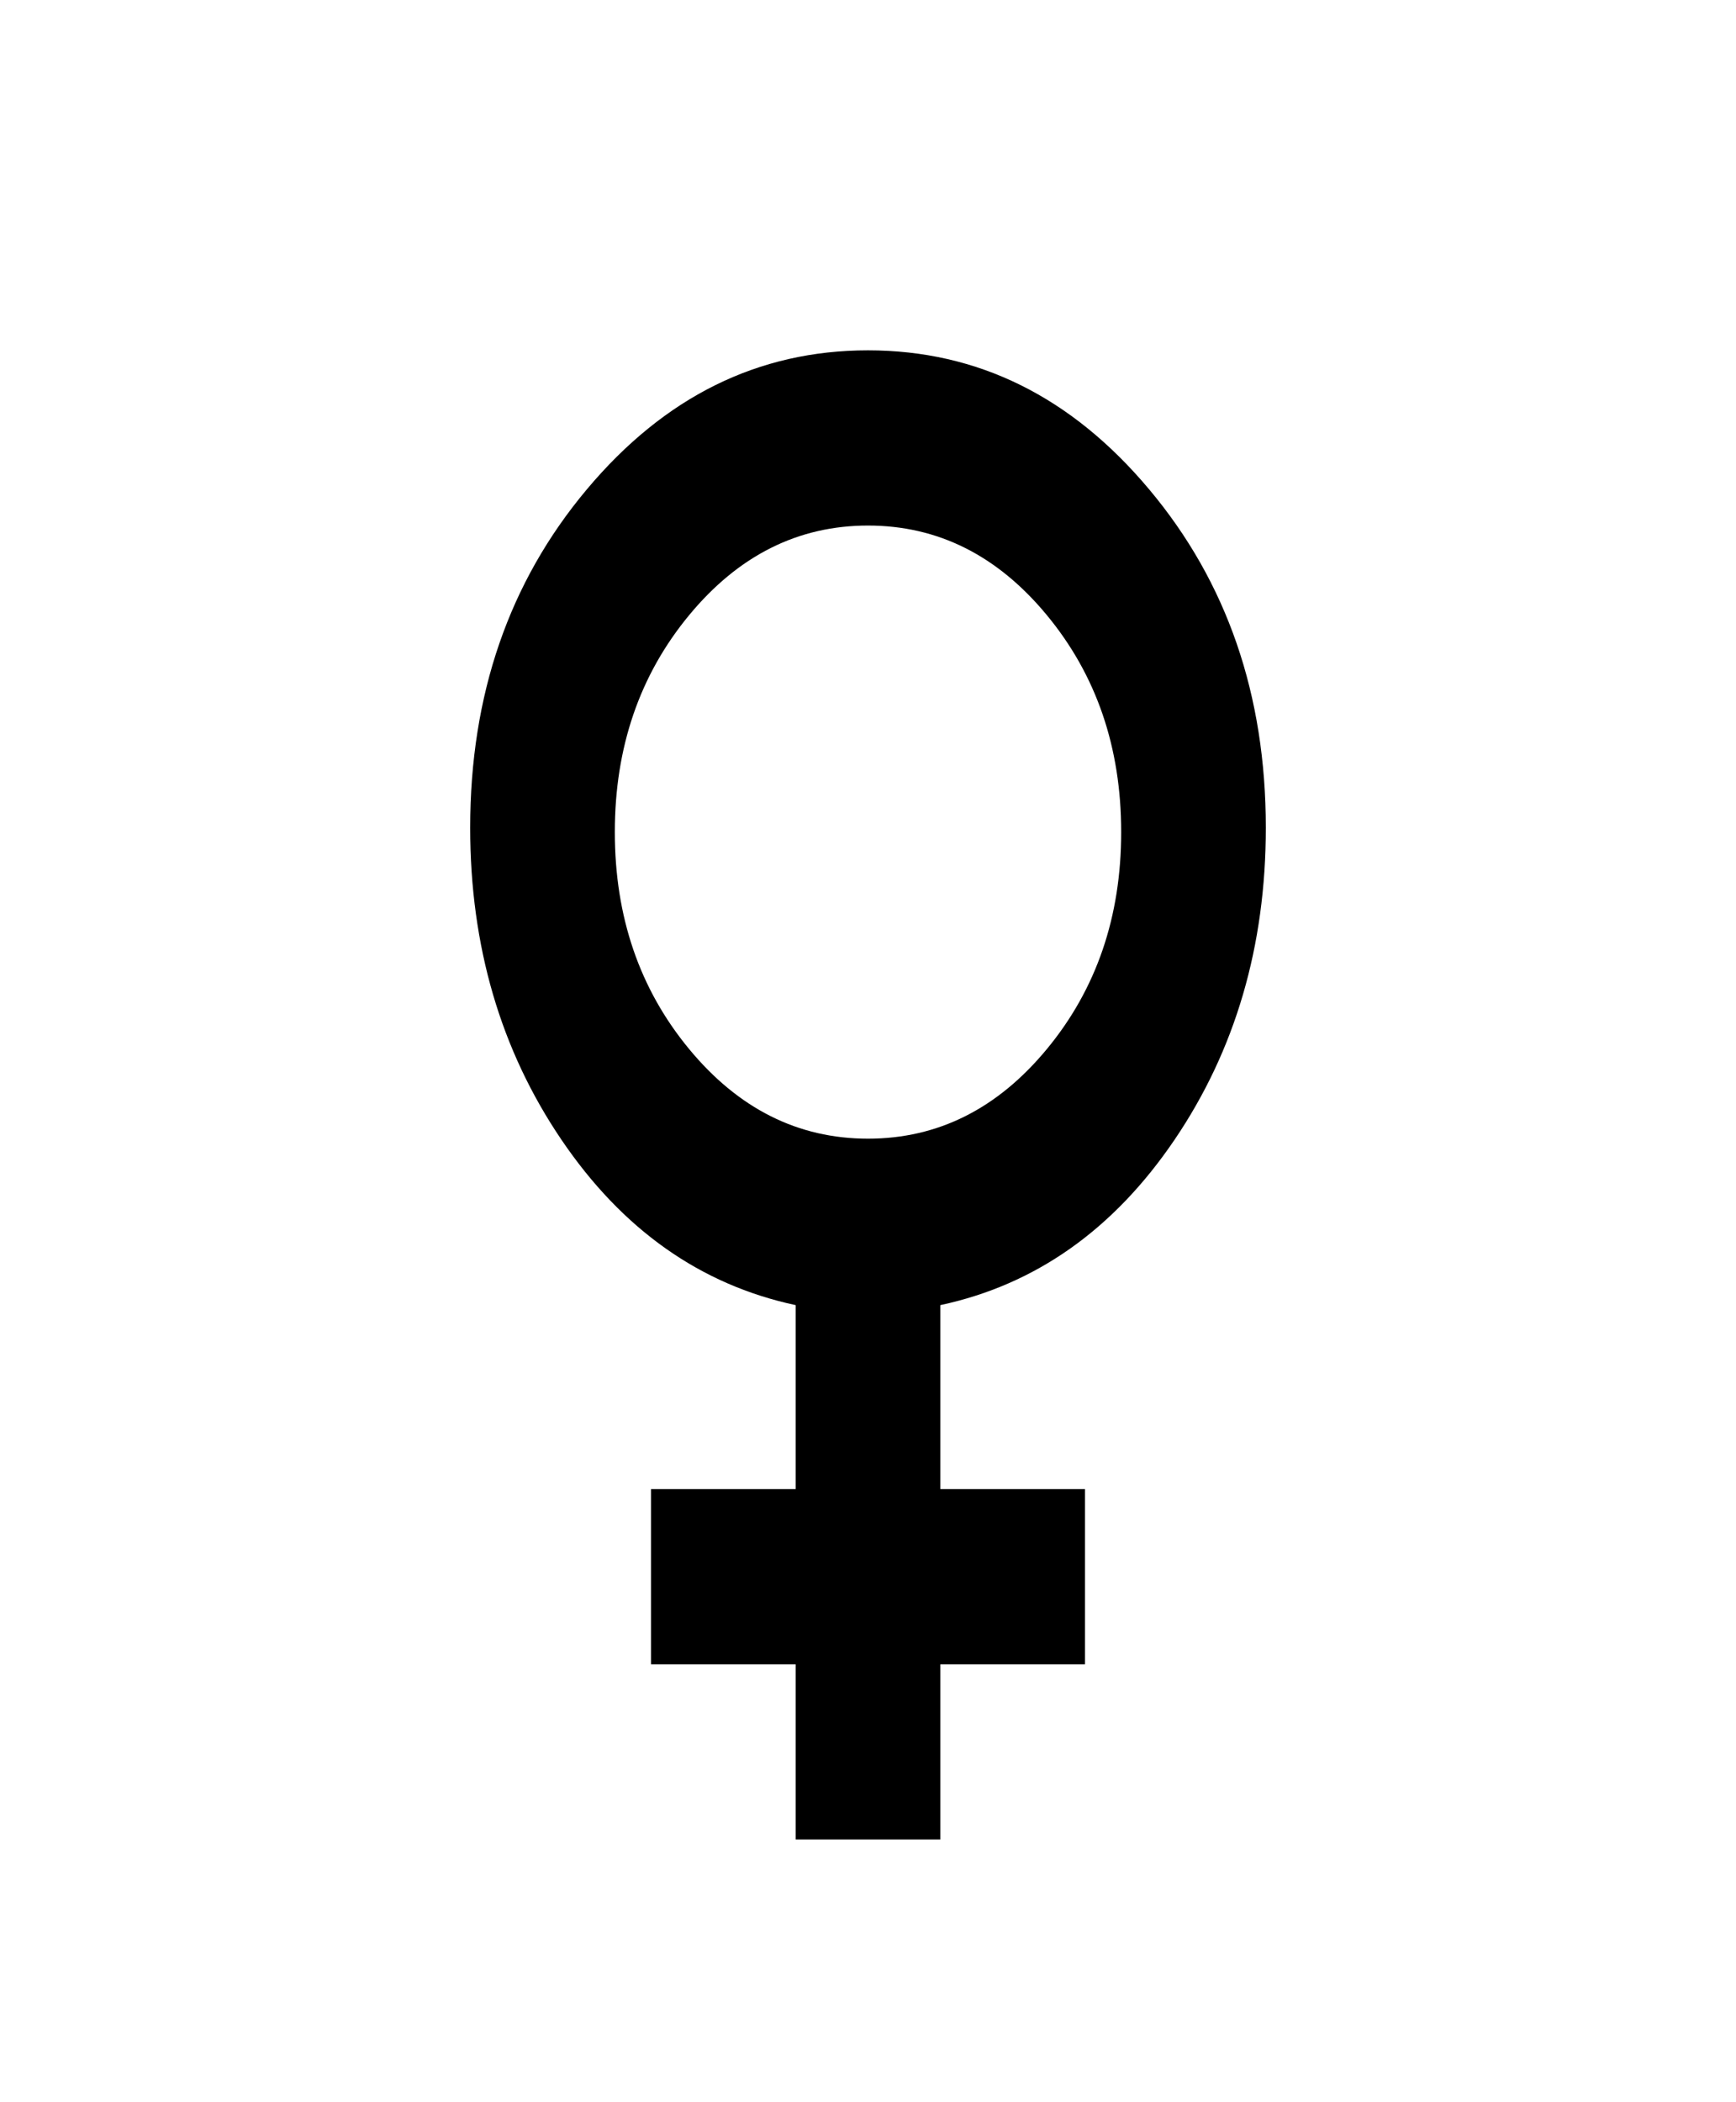 <svg width="19" height="23" viewBox="0 0 19 23" fill="none" xmlns="http://www.w3.org/2000/svg">
<path d="M8.708 20.125V18.208H7.125V16.292H8.708V14.279C7.666 14.056 6.812 13.453 6.145 12.47C5.479 11.488 5.146 10.35 5.146 9.056C5.146 7.603 5.571 6.369 6.422 5.355C7.273 4.34 8.299 3.833 9.5 3.833C10.701 3.833 11.727 4.34 12.578 5.355C13.429 6.369 13.854 7.603 13.854 9.056C13.854 10.35 13.521 11.488 12.855 12.47C12.188 13.453 11.334 14.056 10.292 14.279V16.292H11.875V18.208H10.292V20.125H8.708ZM9.5 12.458C10.265 12.458 10.918 12.131 11.459 11.476C12 10.821 12.271 10.03 12.271 9.104C12.271 8.178 12 7.387 11.459 6.732C10.918 6.077 10.265 5.75 9.5 5.75C8.735 5.75 8.082 6.077 7.541 6.732C7 7.387 6.729 8.178 6.729 9.104C6.729 10.03 7 10.821 7.541 11.476C8.082 12.131 8.735 12.458 9.5 12.458Z" fill="black"/>
</svg>
